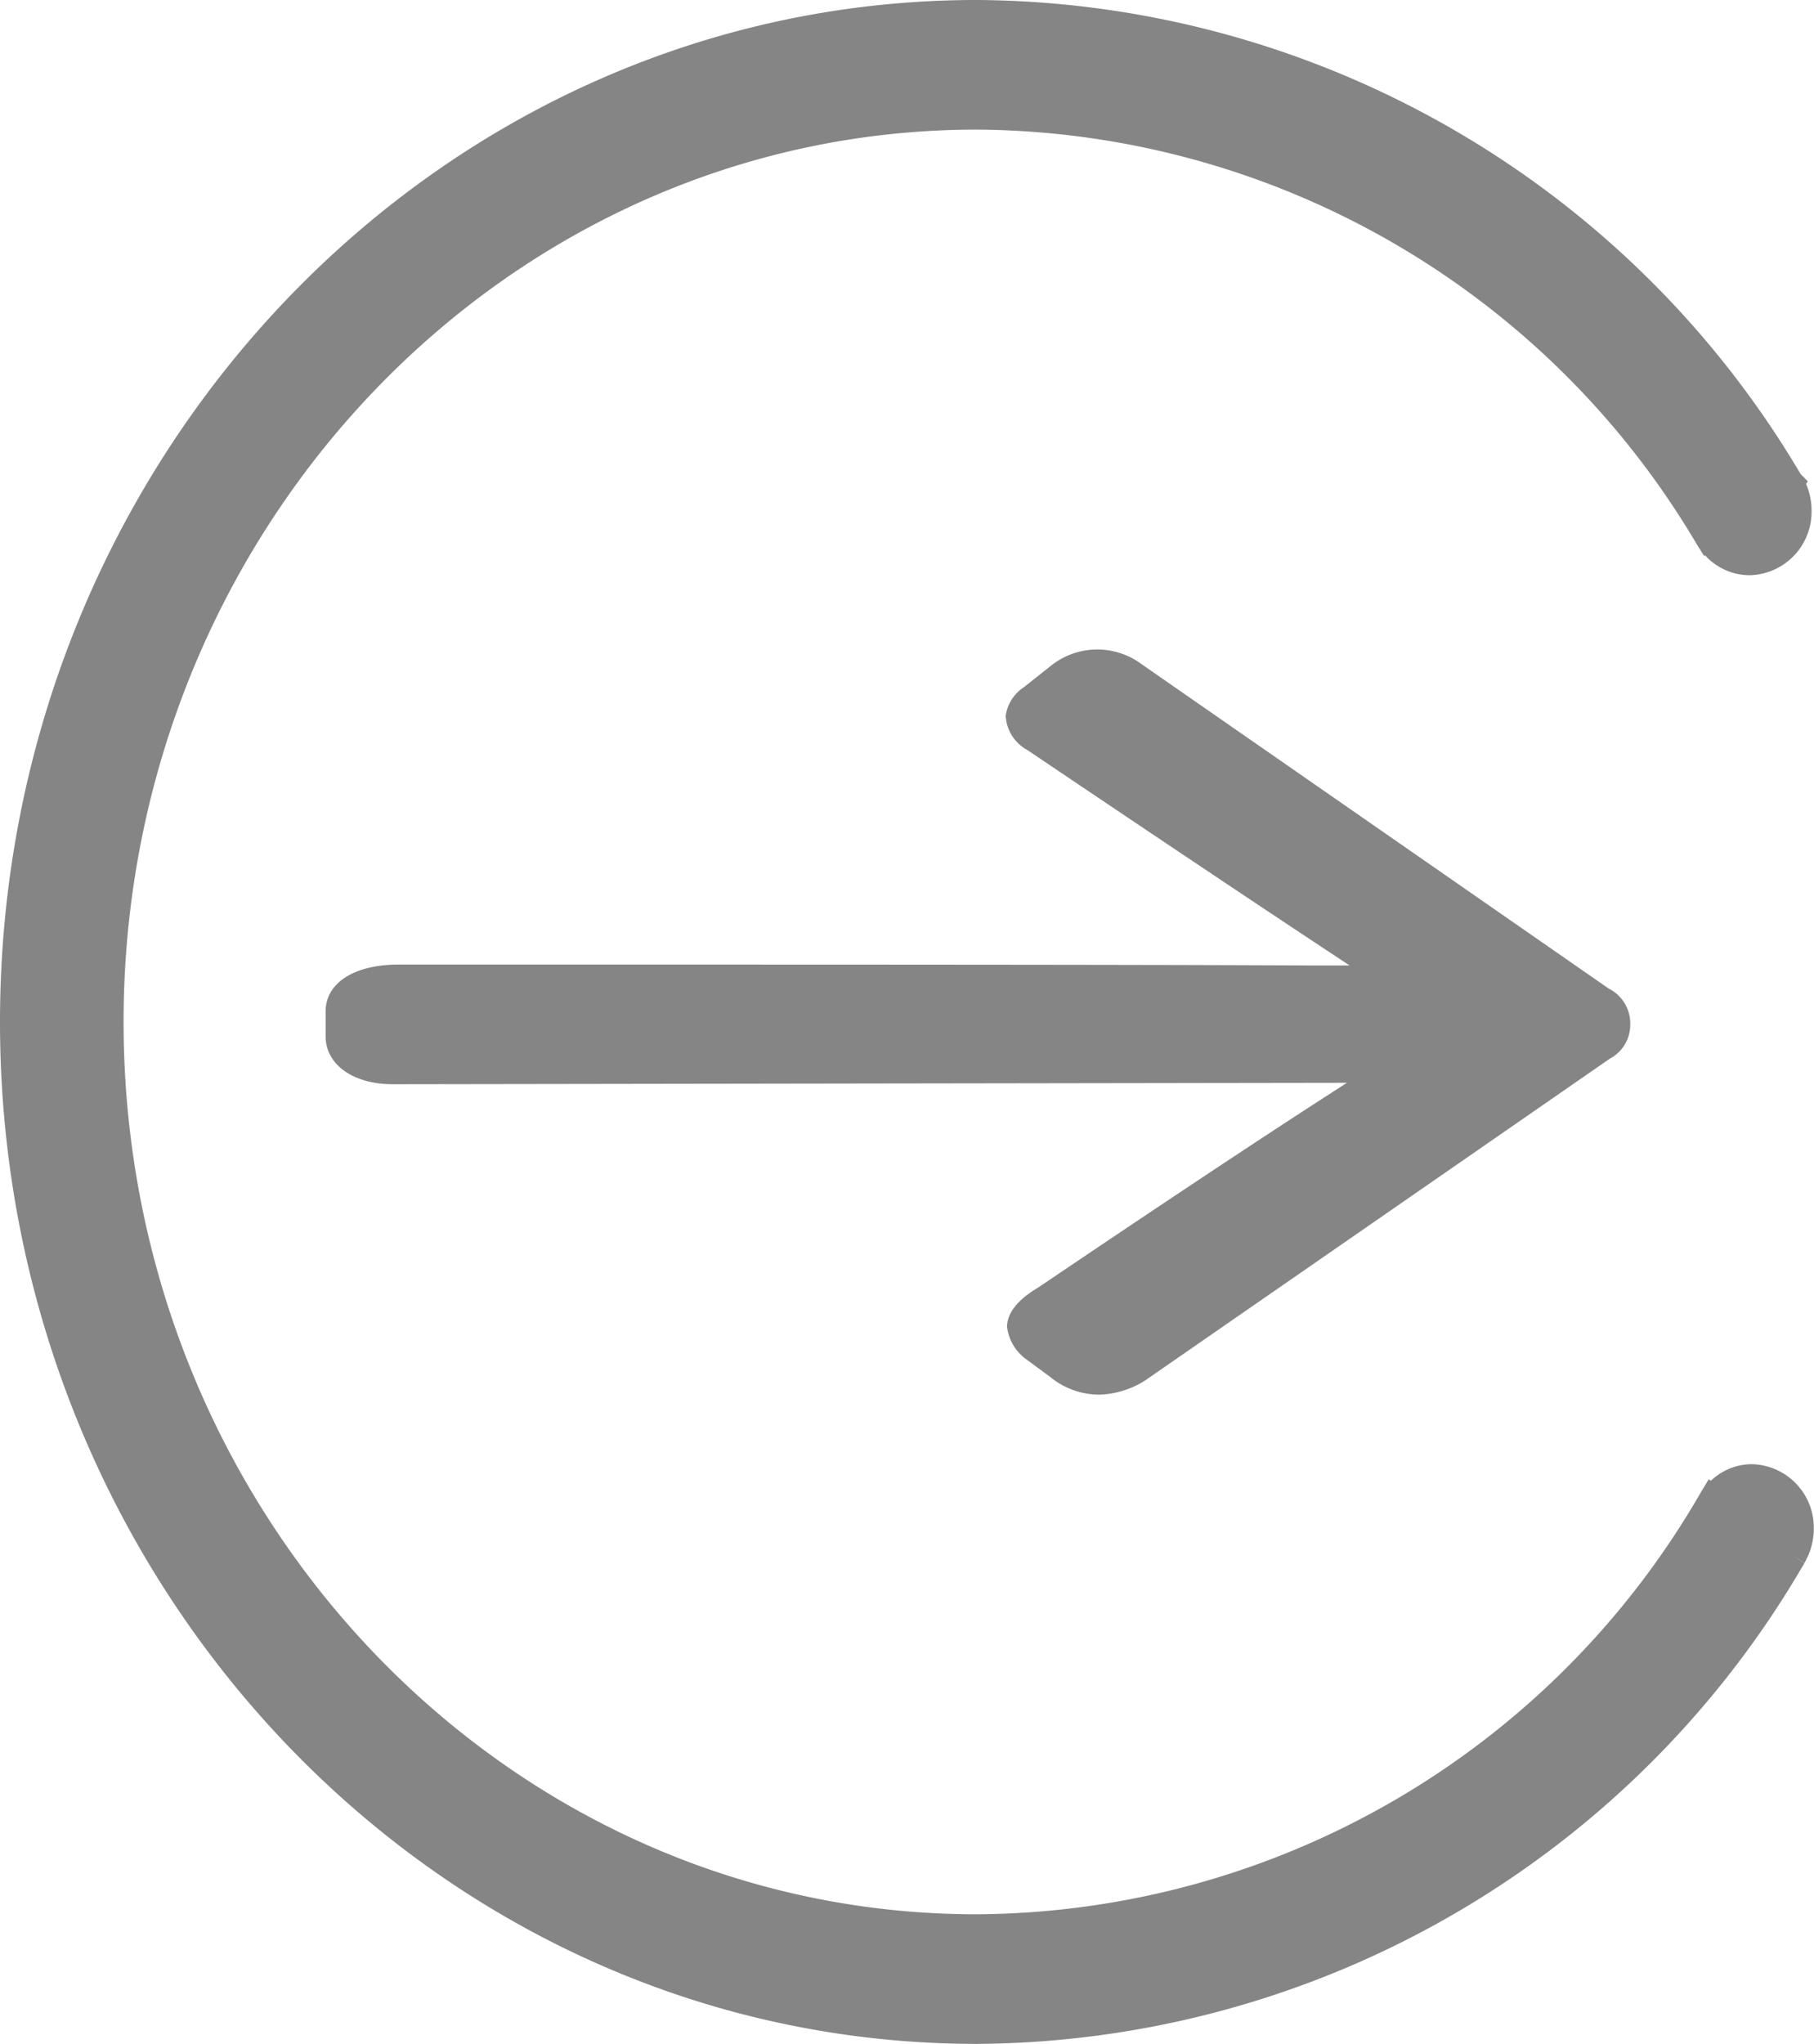 <svg id="logout_grey" data-name="logout grey" xmlns="http://www.w3.org/2000/svg" width="25.202" height="28.385" viewBox="0 0 25.202 28.385">
  <path id="Path_678" data-name="Path 678" d="M29.322,29.44c-.12.073-.438.267-.438.552a.652.652,0,0,0,.248.434l.357.264a1.074,1.074,0,0,0,.678.241,1.244,1.244,0,0,0,.64-.2l6.453-4.467a.53.53,0,0,0,.282-.473.542.542,0,0,0-.3-.5l-6.482-4.5a1.032,1.032,0,0,0-1.264.015l-.378.3a.567.567,0,0,0-.253.4.576.576,0,0,0,.3.472c1.71,1.152,3.094,2.078,4.115,2.753l.363.24-.5,0c-2.447-.013-6.976-.013-12.712-.013-.616,0-1.014.255-1.014.65v.348c0,.391.383.664.931.664L33.606,26.6l-.372.24C32.271,27.463,30.957,28.335,29.322,29.44Z" transform="translate(-14.893 -11.562)" fill="#858585"/>
  <path id="Path_679" data-name="Path 679" d="M29.091,25.835a.826.826,0,0,0-.572.23l-.031-.019-.1.164a11.687,11.687,0,0,1-10.072,5.876c-6.534,0-11.85-5.56-11.85-12.394S11.785,7.3,18.319,7.3A11.7,11.7,0,0,1,28.329,13.07l.095.151.015-.008a.835.835,0,0,0,.619.276.881.881,0,0,0,.859-.9.927.927,0,0,0-.076-.368l.024-.037-.1-.1A13.384,13.384,0,0,0,18.319,5.5c-7.482,0-13.57,6.367-13.57,14.193s6.088,14.193,13.57,14.193a13.374,13.374,0,0,0,11.471-6.63l.027-.043L29.66,27.1h0l.159.111,0-.007a.929.929,0,0,0,.129-.47A.881.881,0,0,0,29.091,25.835Z" transform="translate(-4.749 -5.5)" fill="#858585"/>
</svg>
